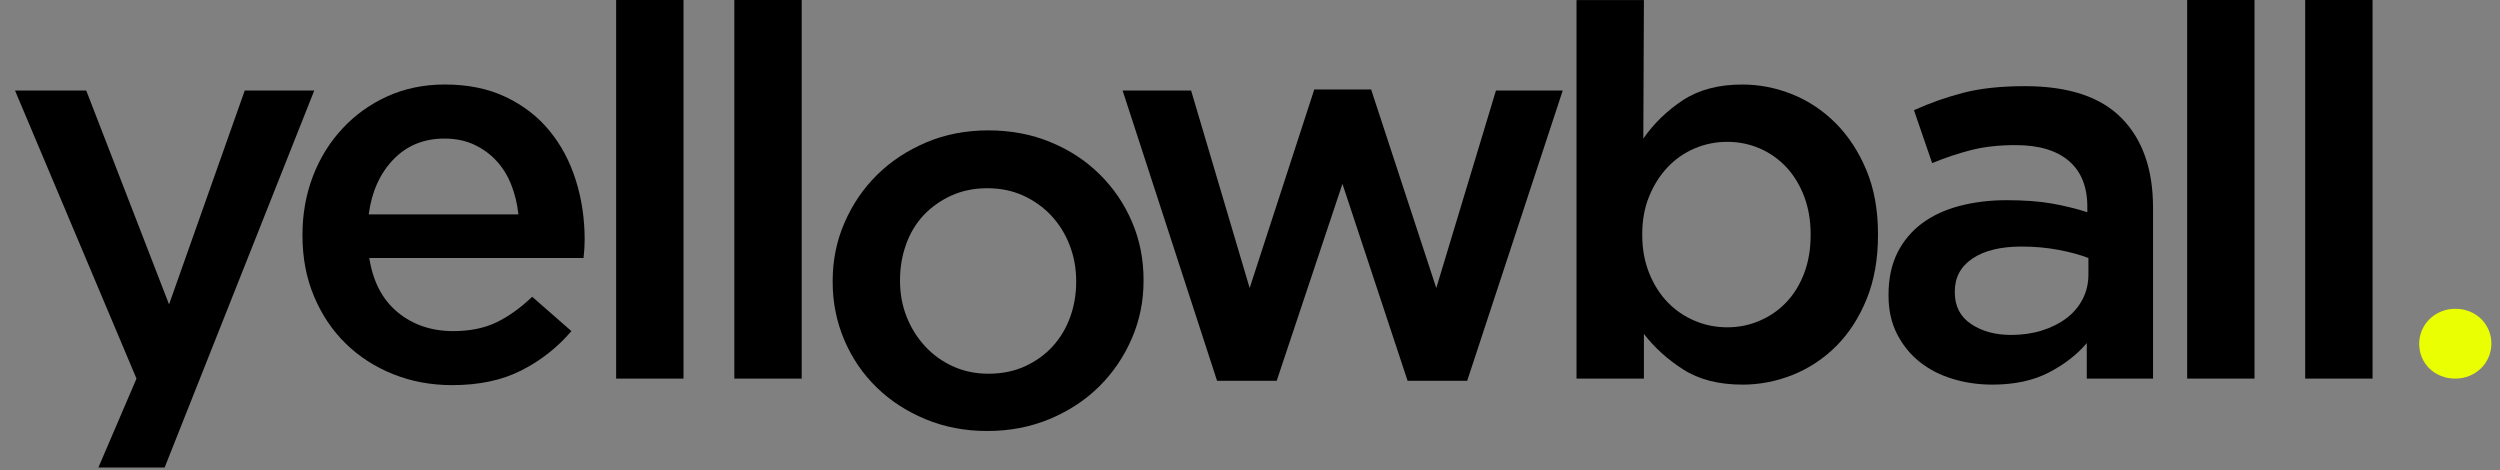 <svg
viewBox="0 0 117 22"
fill="none"
xmlns="http://www.w3.org/2000/svg"
>
<rect x="0" y="0" width="117" height="22" fill="#808080" stroke="none"/>
<path
d="M24.262 10.034C24.208 9.54 24.097 9.076 23.924 8.641C23.752 8.207 23.52 7.833 23.226 7.519C22.934 7.202 22.584 6.952 22.178 6.764C21.775 6.578 21.314 6.485 20.797 6.485C19.831 6.485 19.035 6.813 18.407 7.467C17.777 8.123 17.394 8.978 17.256 10.034H24.26H24.262ZM21.159 18.024C20.177 18.024 19.26 17.855 18.408 17.514C17.555 17.173 16.814 16.698 16.184 16.083C15.556 15.471 15.061 14.735 14.699 13.876C14.337 13.017 14.156 12.067 14.156 11.029V10.978C14.156 10.007 14.32 9.099 14.646 8.245C14.973 7.394 15.435 6.649 16.031 6.012C16.624 5.373 17.326 4.872 18.136 4.505C18.947 4.139 19.842 3.955 20.824 3.955C21.91 3.955 22.862 4.153 23.679 4.543C24.497 4.934 25.18 5.463 25.721 6.126C26.264 6.79 26.673 7.56 26.949 8.437C27.224 9.313 27.362 10.237 27.362 11.208C27.362 11.342 27.357 11.483 27.349 11.628C27.339 11.773 27.326 11.921 27.309 12.075H17.282C17.456 13.181 17.898 14.028 18.614 14.616C19.328 15.203 20.194 15.496 21.21 15.496C21.987 15.496 22.658 15.36 23.226 15.089C23.795 14.816 24.354 14.416 24.907 13.889L26.742 15.496C26.086 16.263 25.306 16.876 24.401 17.335C23.498 17.796 22.416 18.024 21.159 18.024"
fill="currentColor"/>
<path d="M31.988 0H28.836V17.719H31.988V0Z" fill="currentColor"/>
<path d="M37.519 0H34.367V17.719H37.519V0Z" fill="currentColor"/>
<path d="M105.511 0H102.359V17.718H105.511V0Z" fill="currentColor"/>
<path d="M111.036 0H107.883V17.718H111.036V0Z" fill="currentColor"/>
<path
d="M46.256 17.49C46.887 17.49 47.457 17.375 47.961 17.146C48.467 16.915 48.9 16.606 49.261 16.214C49.619 15.823 49.892 15.367 50.081 14.848C50.269 14.328 50.365 13.781 50.365 13.202V13.15C50.365 12.555 50.261 11.992 50.056 11.466C49.851 10.938 49.564 10.479 49.195 10.086C48.828 9.694 48.391 9.385 47.886 9.153C47.381 8.924 46.821 8.809 46.204 8.809C45.587 8.809 45.026 8.924 44.522 9.153C44.017 9.385 43.584 9.691 43.225 10.072C42.866 10.457 42.592 10.911 42.404 11.439C42.215 11.966 42.121 12.52 42.121 13.098V13.15C42.121 13.746 42.225 14.304 42.429 14.822C42.635 15.342 42.921 15.802 43.29 16.201C43.658 16.602 44.094 16.916 44.6 17.146C45.106 17.375 45.657 17.49 46.258 17.49M46.204 20.171C45.171 20.171 44.21 19.989 43.323 19.622C42.437 19.255 41.669 18.758 41.024 18.128C40.377 17.499 39.874 16.758 39.511 15.907C39.15 15.055 38.969 14.154 38.969 13.201V13.15C38.969 12.18 39.153 11.268 39.526 10.417C39.894 9.566 40.402 8.822 41.049 8.182C41.695 7.545 42.462 7.039 43.349 6.664C44.236 6.289 45.204 6.102 46.258 6.102C47.311 6.102 48.276 6.285 49.163 6.652C50.051 7.016 50.818 7.519 51.463 8.158C52.11 8.795 52.614 9.536 52.975 10.378C53.338 11.222 53.518 12.128 53.518 13.097V13.15C53.518 14.103 53.333 15.006 52.962 15.857C52.592 16.708 52.083 17.453 51.439 18.09C50.792 18.729 50.02 19.236 49.125 19.609C48.23 19.983 47.257 20.17 46.205 20.17"
fill="currentColor"/>
<path
d="M52.539 4.238H55.744L58.484 13.481L61.508 4.188H64.169L67.218 13.481L70.01 4.238H73.136L68.665 17.82H65.875L62.826 8.604L59.75 17.82H56.958L52.539 4.238Z"
fill="currentColor"/>
<path
d="M80.836 15.318C81.371 15.318 81.874 15.217 82.349 15.011C82.823 14.809 83.236 14.524 83.59 14.156C83.942 13.791 84.223 13.34 84.429 12.804C84.634 12.267 84.738 11.668 84.738 11.004V10.952C84.738 10.306 84.634 9.715 84.429 9.178C84.223 8.642 83.942 8.187 83.59 7.812C83.236 7.439 82.823 7.149 82.349 6.944C81.874 6.741 81.371 6.638 80.836 6.638C80.301 6.638 79.794 6.741 79.313 6.944C78.831 7.149 78.408 7.442 78.046 7.825C77.684 8.207 77.395 8.665 77.18 9.191C76.964 9.718 76.857 10.307 76.857 10.952V11.004C76.857 11.651 76.964 12.242 77.18 12.779C77.395 13.315 77.684 13.772 78.046 14.146C78.408 14.52 78.831 14.81 79.313 15.012C79.794 15.218 80.302 15.318 80.836 15.318M81.549 18C80.432 18 79.505 17.762 78.765 17.285C78.026 16.809 77.415 16.254 76.935 15.626V17.719H73.781V0.002H76.935L76.907 6.485C77.407 5.769 78.027 5.171 78.768 4.684C79.509 4.2 80.432 3.956 81.533 3.956C82.343 3.956 83.126 4.109 83.887 4.417C84.644 4.723 85.32 5.175 85.913 5.769C86.507 6.366 86.985 7.097 87.348 7.965C87.71 8.833 87.89 9.83 87.89 10.952V11.004C87.89 12.127 87.713 13.123 87.361 13.992C87.009 14.859 86.536 15.592 85.944 16.188C85.35 16.784 84.672 17.233 83.906 17.542C83.141 17.847 82.355 18.001 81.547 18.001"
fill="currentColor"/>
<path
d="M97.739 12.075C97.342 11.922 96.874 11.794 96.331 11.693C95.788 11.59 95.215 11.539 94.612 11.539C93.629 11.539 92.863 11.726 92.311 12.1C91.758 12.475 91.485 12.986 91.485 13.633V13.683C91.485 14.329 91.738 14.824 92.247 15.164C92.755 15.505 93.38 15.675 94.121 15.675C94.638 15.675 95.115 15.606 95.554 15.47C95.994 15.333 96.377 15.142 96.705 14.896C97.032 14.65 97.286 14.352 97.465 14.003C97.649 13.653 97.738 13.267 97.738 12.84V12.074L97.739 12.075ZM97.661 17.718V16.058C97.197 16.604 96.602 17.063 95.878 17.437C95.154 17.811 94.276 18 93.242 18C92.587 18 91.967 17.91 91.381 17.73C90.795 17.552 90.284 17.289 89.844 16.94C89.406 16.591 89.051 16.156 88.785 15.638C88.517 15.118 88.383 14.518 88.383 13.838V13.787C88.383 13.037 88.522 12.388 88.797 11.833C89.073 11.281 89.458 10.82 89.948 10.454C90.439 10.089 91.024 9.817 91.705 9.638C92.385 9.459 93.122 9.369 93.914 9.369C94.706 9.369 95.444 9.421 96.019 9.523C96.596 9.625 97.152 9.761 97.687 9.931V9.676C97.687 8.739 97.399 8.025 96.822 7.53C96.244 7.038 95.413 6.791 94.327 6.791C93.552 6.791 92.863 6.868 92.261 7.02C91.657 7.174 91.046 7.378 90.425 7.633L89.573 5.156C90.33 4.816 91.105 4.543 91.899 4.338C92.69 4.135 93.648 4.032 94.766 4.032C96.799 4.032 98.308 4.53 99.289 5.527C100.271 6.522 100.762 7.922 100.762 9.725V17.718H97.66L97.661 17.718Z"
fill="currentColor"/>
<path
d="M14.708 4.237H11.454L7.912 14.246L4.036 4.237H0.703L6.388 17.719C6.298 17.922 4.604 21.881 4.604 21.881H7.704L14.707 4.237H14.708Z"
fill="currentColor"/>
<path
d="M114.897 17.718C114.658 17.718 114.435 17.676 114.229 17.59C114.022 17.505 113.846 17.391 113.695 17.244C113.546 17.098 113.428 16.926 113.345 16.729C113.261 16.53 113.219 16.322 113.219 16.101V16.088C113.219 15.863 113.262 15.652 113.348 15.454C113.434 15.258 113.552 15.083 113.702 14.936C113.851 14.788 114.03 14.671 114.236 14.583C114.442 14.496 114.667 14.452 114.911 14.452C115.155 14.452 115.379 14.495 115.585 14.579C115.791 14.665 115.969 14.781 116.118 14.929C116.269 15.077 116.386 15.25 116.469 15.445C116.553 15.64 116.596 15.851 116.596 16.077V16.088C116.596 16.309 116.552 16.519 116.466 16.716C116.381 16.914 116.263 17.088 116.113 17.235C115.962 17.383 115.783 17.501 115.575 17.589C115.368 17.676 115.142 17.718 114.897 17.718Z"
fill="#EAFF01"/>
</svg>